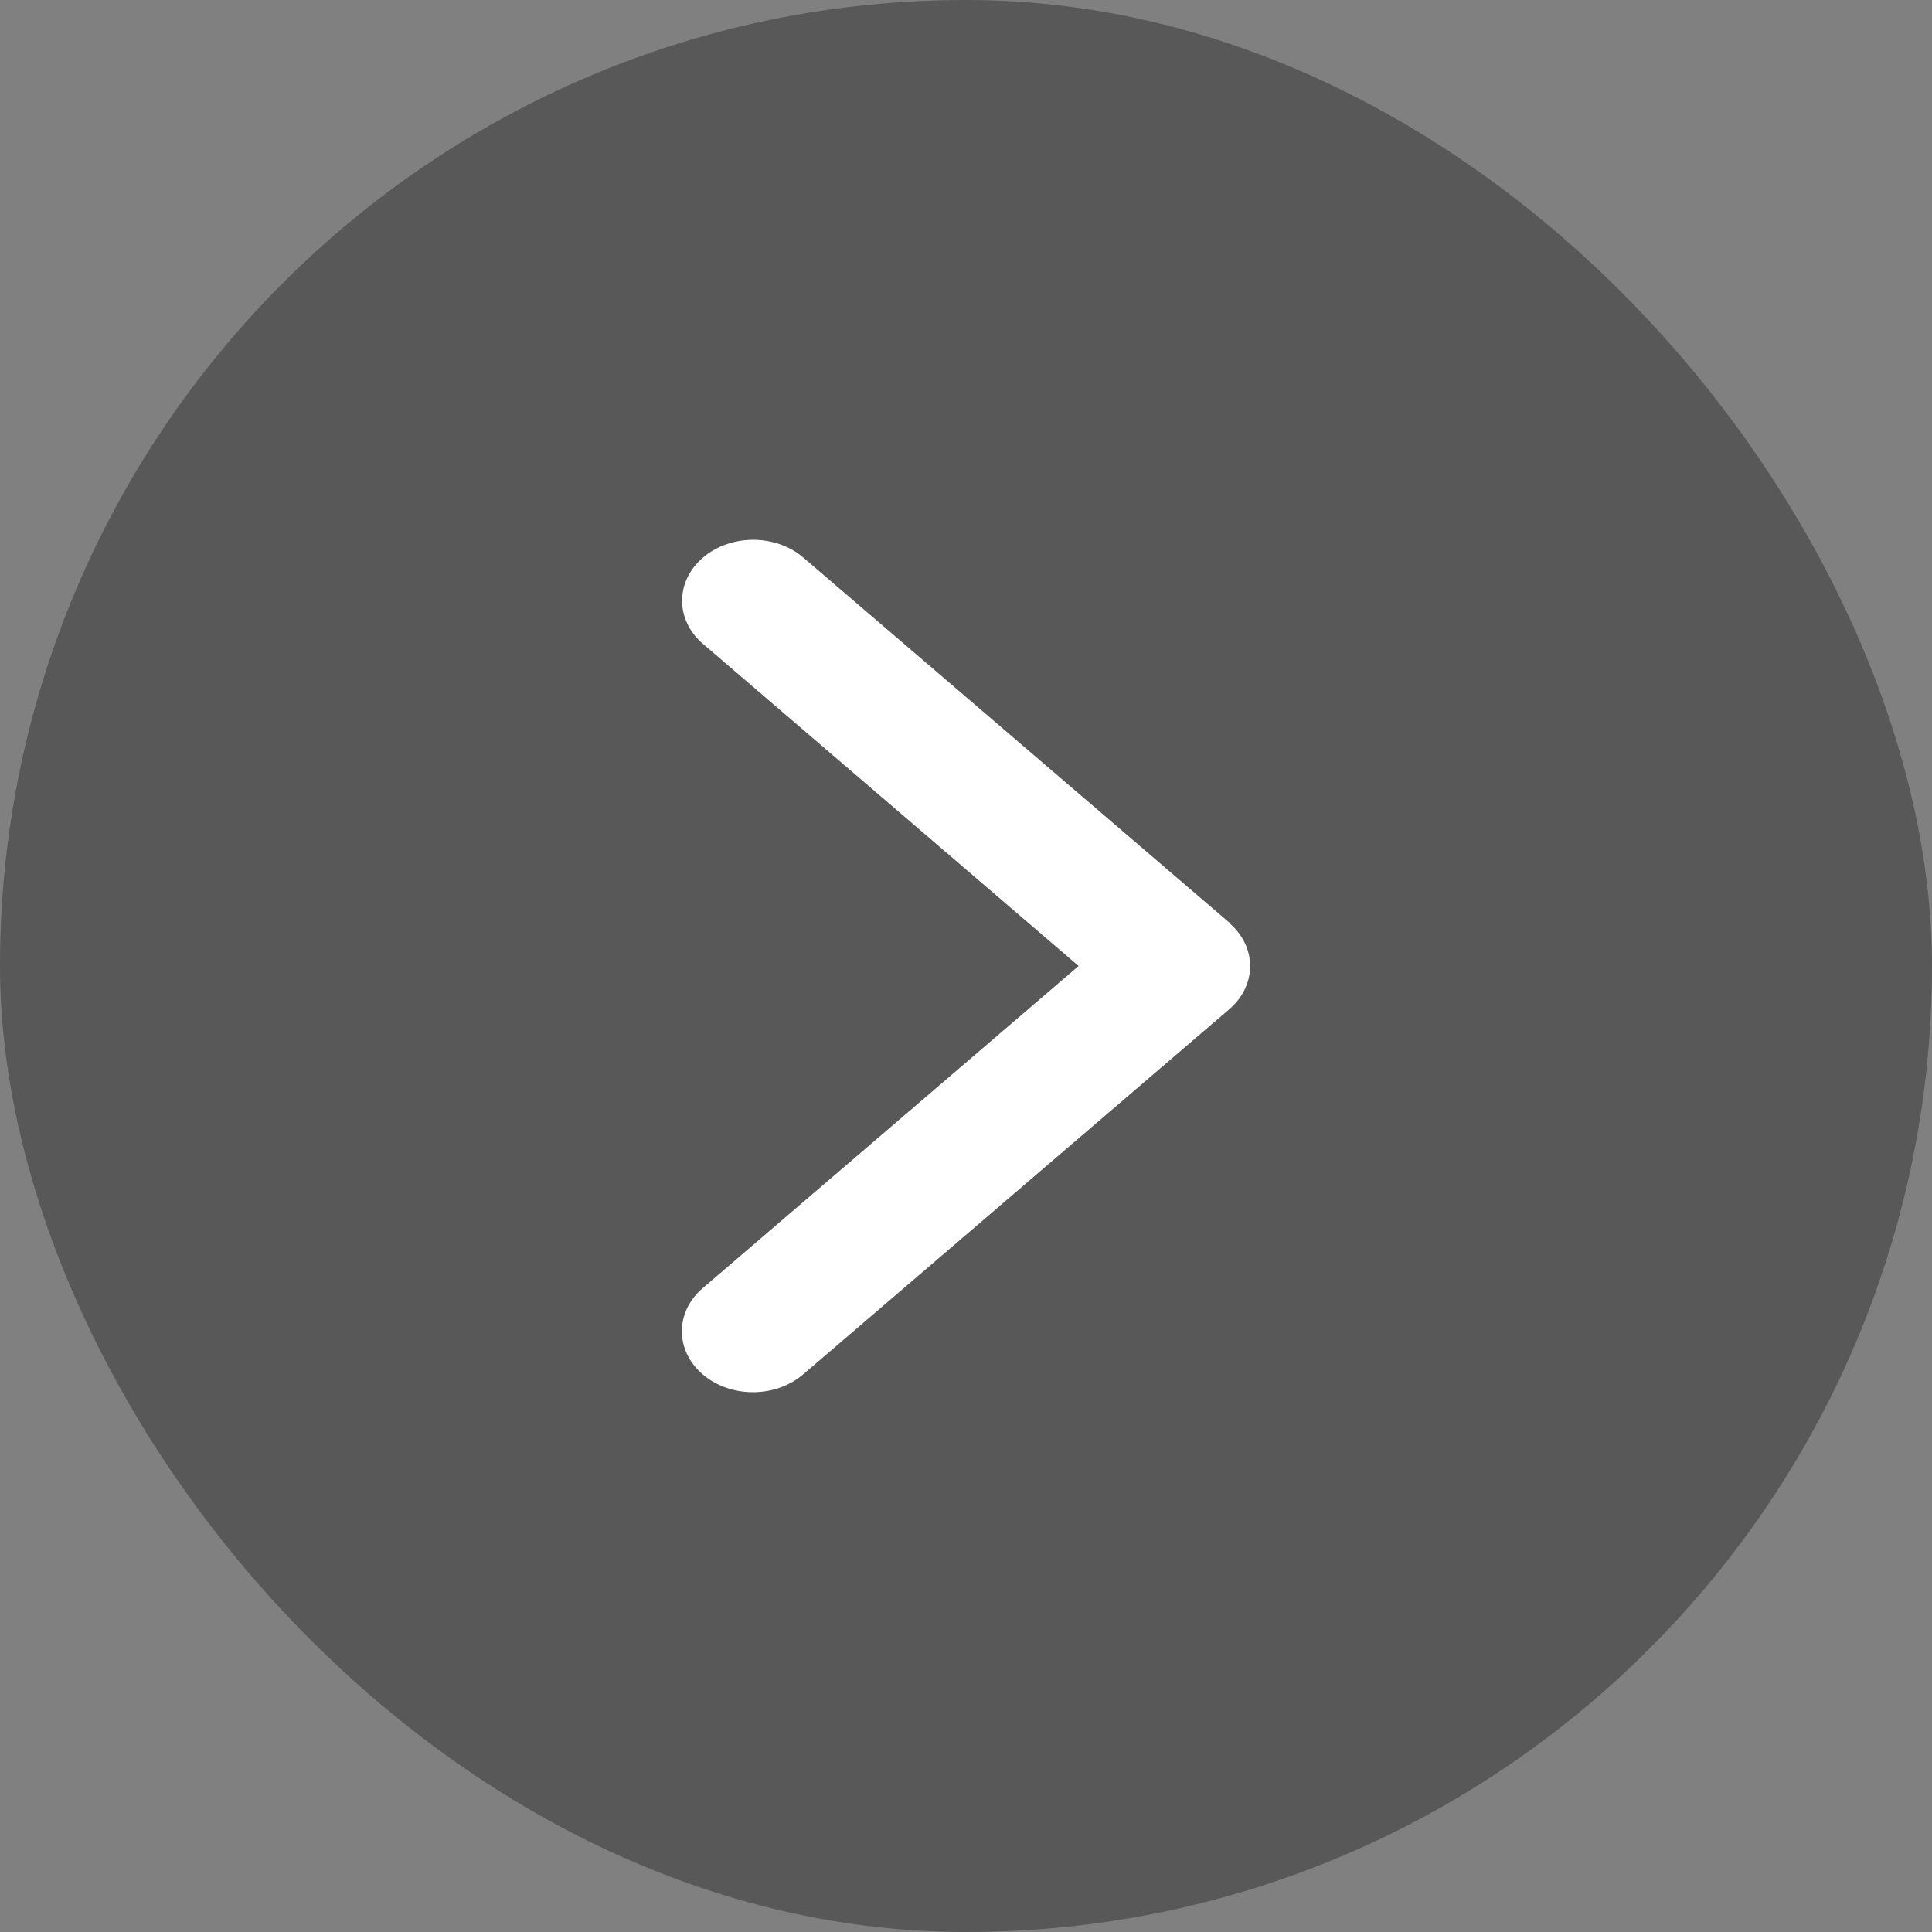<svg width="34" height="34" viewBox="0 0 34 34" fill="none" xmlns="http://www.w3.org/2000/svg">
<rect x="0" y="0" width="34" height="34" fill="#808080" stroke="none"/>
<rect width="34" height="34" rx="17" fill="#585858"/>
<path d="M21.634 16.244C22.122 16.662 22.122 17.341 21.634 17.76L14.135 24.186C13.647 24.605 12.854 24.605 12.366 24.186C11.878 23.768 11.878 23.088 12.366 22.67L18.982 17L12.37 11.33C11.882 10.912 11.882 10.232 12.37 9.814C12.858 9.395 13.651 9.395 14.139 9.814L21.638 16.24L21.634 16.244Z" fill="white"/>
</svg>
